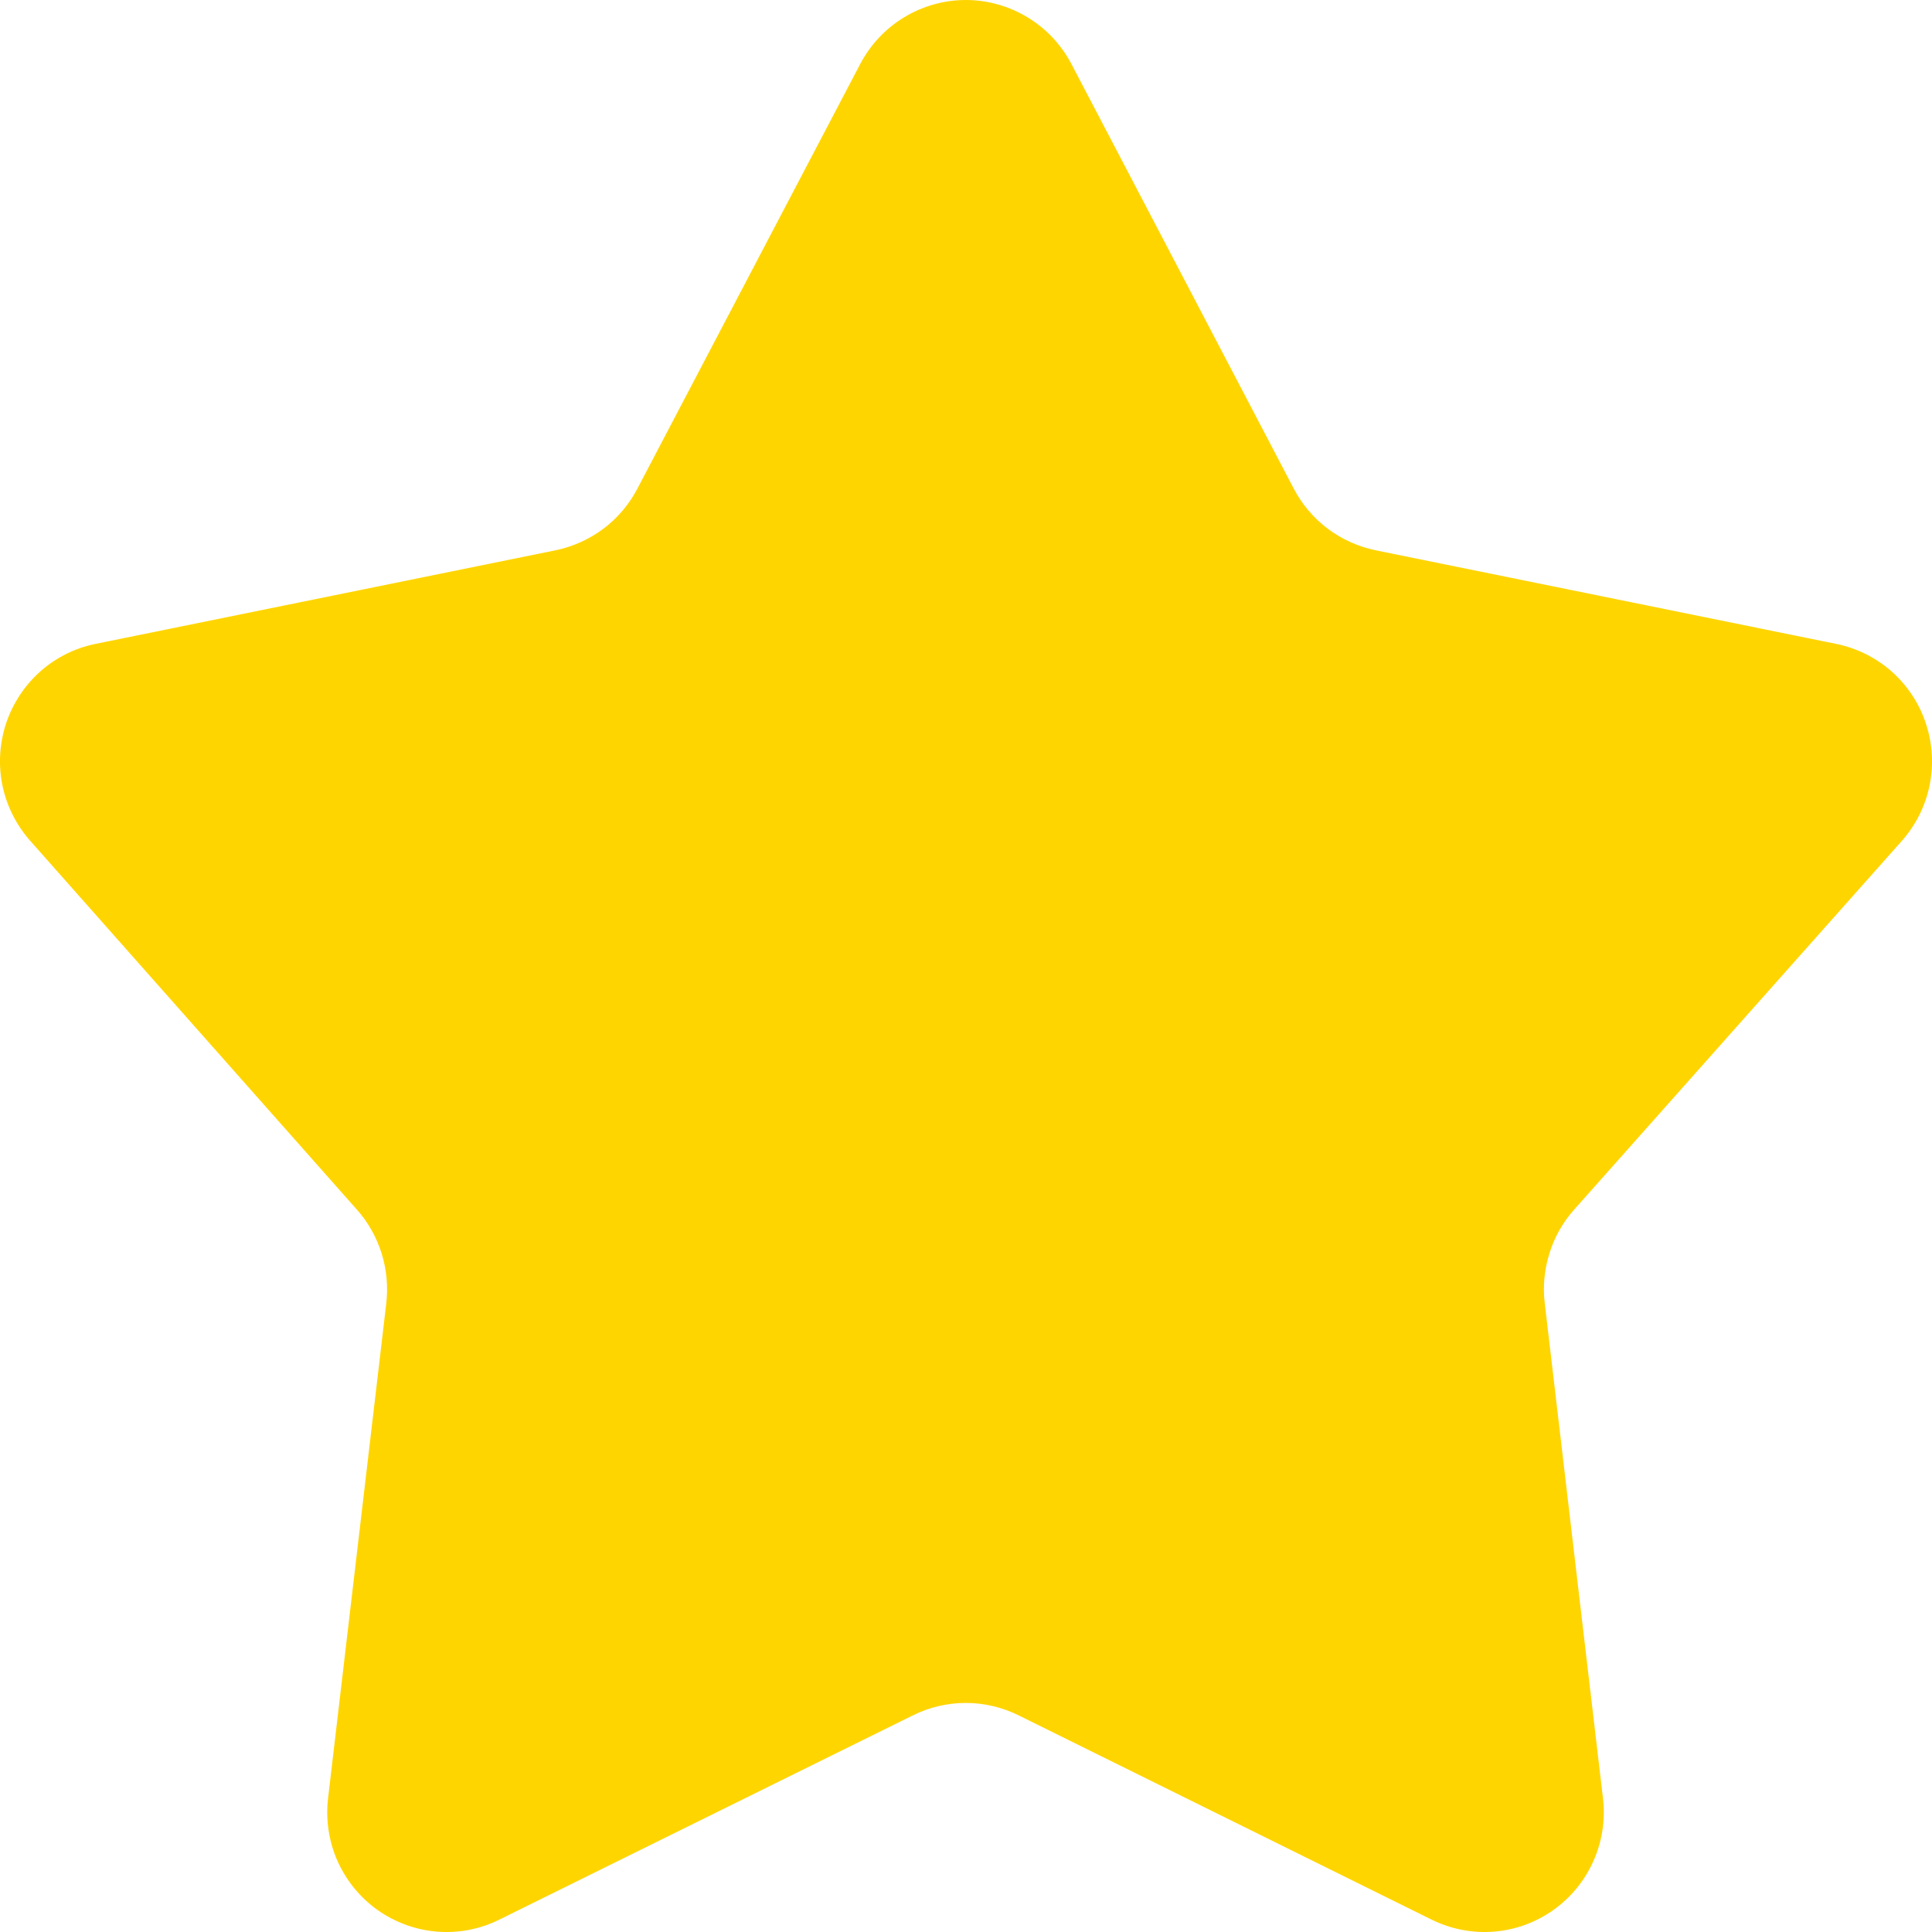 <svg width="16" height="16" viewBox="0 0 16 16" fill="none" xmlns="http://www.w3.org/2000/svg">
<path d="M7.124 0.53C7.208 0.37 7.334 0.236 7.488 0.143C7.642 0.05 7.818 0 7.998 0C8.178 0 8.355 0.05 8.509 0.143C8.663 0.236 8.789 0.37 8.873 0.53L10.714 4.046C10.782 4.176 10.878 4.29 10.995 4.378C11.112 4.466 11.248 4.527 11.391 4.557L15.209 5.333C15.379 5.368 15.537 5.447 15.667 5.562C15.797 5.678 15.895 5.826 15.949 5.991C16.004 6.156 16.015 6.333 15.98 6.504C15.945 6.675 15.866 6.833 15.75 6.964L13.036 10.018C12.943 10.122 12.873 10.246 12.832 10.379C12.79 10.513 12.776 10.654 12.793 10.793L13.275 14.892C13.296 15.069 13.269 15.249 13.196 15.412C13.124 15.575 13.009 15.715 12.864 15.818C12.719 15.921 12.549 15.983 12.372 15.997C12.195 16.011 12.017 15.977 11.857 15.898L8.434 14.205C8.298 14.138 8.149 14.103 7.998 14.103C7.847 14.103 7.697 14.138 7.562 14.205L4.134 15.898C3.975 15.977 3.797 16.011 3.62 15.997C3.443 15.983 3.273 15.921 3.127 15.818C2.982 15.715 2.868 15.575 2.795 15.412C2.723 15.249 2.696 15.069 2.717 14.892L3.199 10.793C3.215 10.654 3.202 10.513 3.16 10.379C3.118 10.246 3.049 10.122 2.956 10.018L0.25 6.963C0.135 6.833 0.055 6.674 0.02 6.504C-0.015 6.334 -0.004 6.157 0.05 5.992C0.105 5.827 0.202 5.679 0.331 5.563C0.461 5.447 0.618 5.368 0.788 5.333L4.602 4.557C4.745 4.527 4.881 4.466 4.998 4.378C5.115 4.29 5.211 4.176 5.279 4.046L7.124 0.53Z" fill="#FFD500"/>
</svg>
